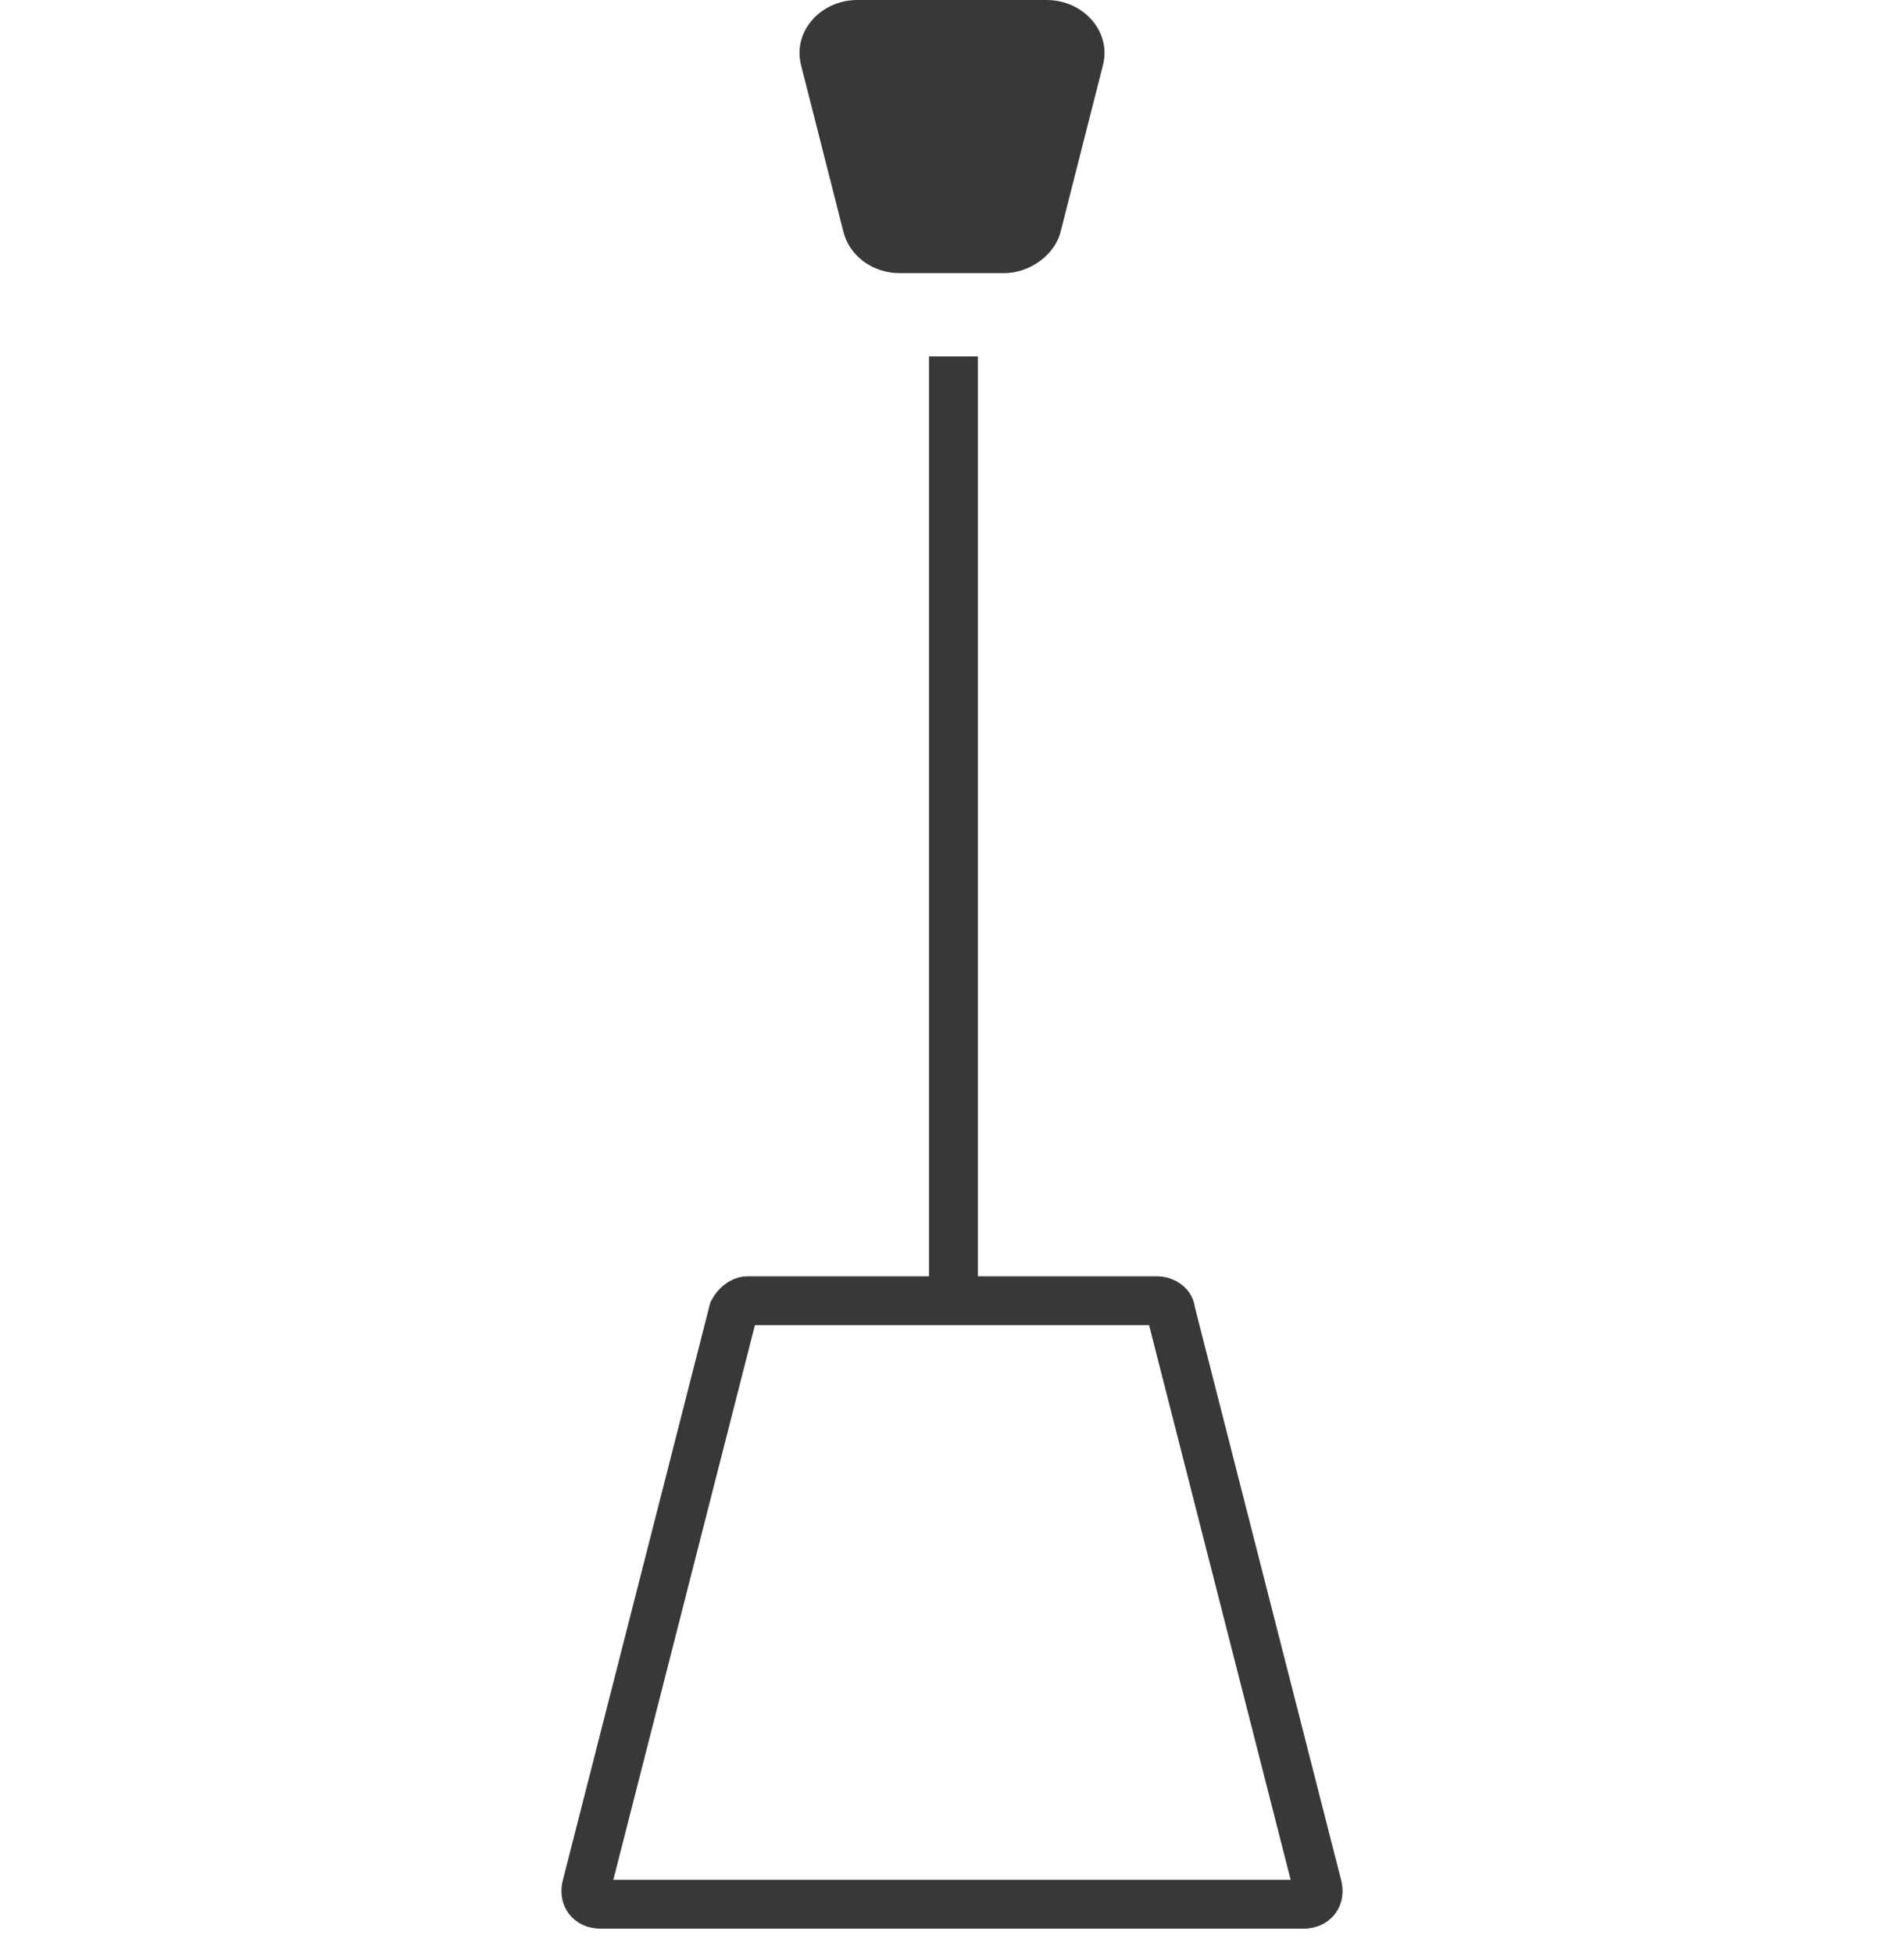<svg width="78" height="80" viewBox="0 0 78 80" fill="none" xmlns="http://www.w3.org/2000/svg">
<g clip-path="url(#clip0_17_387)">
<path d="M53.392 78H24.608C24.145 78 23.914 77.68 24.029 77.254L30.041 53.705C30.156 53.492 30.388 53.279 30.619 53.279H47.381C47.728 53.279 47.959 53.492 47.959 53.705L53.971 77.254C54.086 77.68 53.855 78 53.392 78Z" stroke="#383838" stroke-width="2" stroke-miterlimit="10"/>
<path d="M35.127 0H42.873C44.376 0 45.532 1.279 45.185 2.664L43.451 9.484C43.22 10.443 42.179 11.188 41.139 11.188H36.861C35.705 11.188 34.781 10.443 34.549 9.484L32.815 2.664C32.468 1.279 33.625 0 35.127 0Z" fill="#383838"/>
<path d="M39.058 53.279V14.598" stroke="#383838" stroke-width="2" stroke-miterlimit="10"/>
</g>
<defs>
<clipPath id="clip0_17_387">
<rect width="78" height="80" fill="white"/>
</clipPath>
</defs>
</svg>
